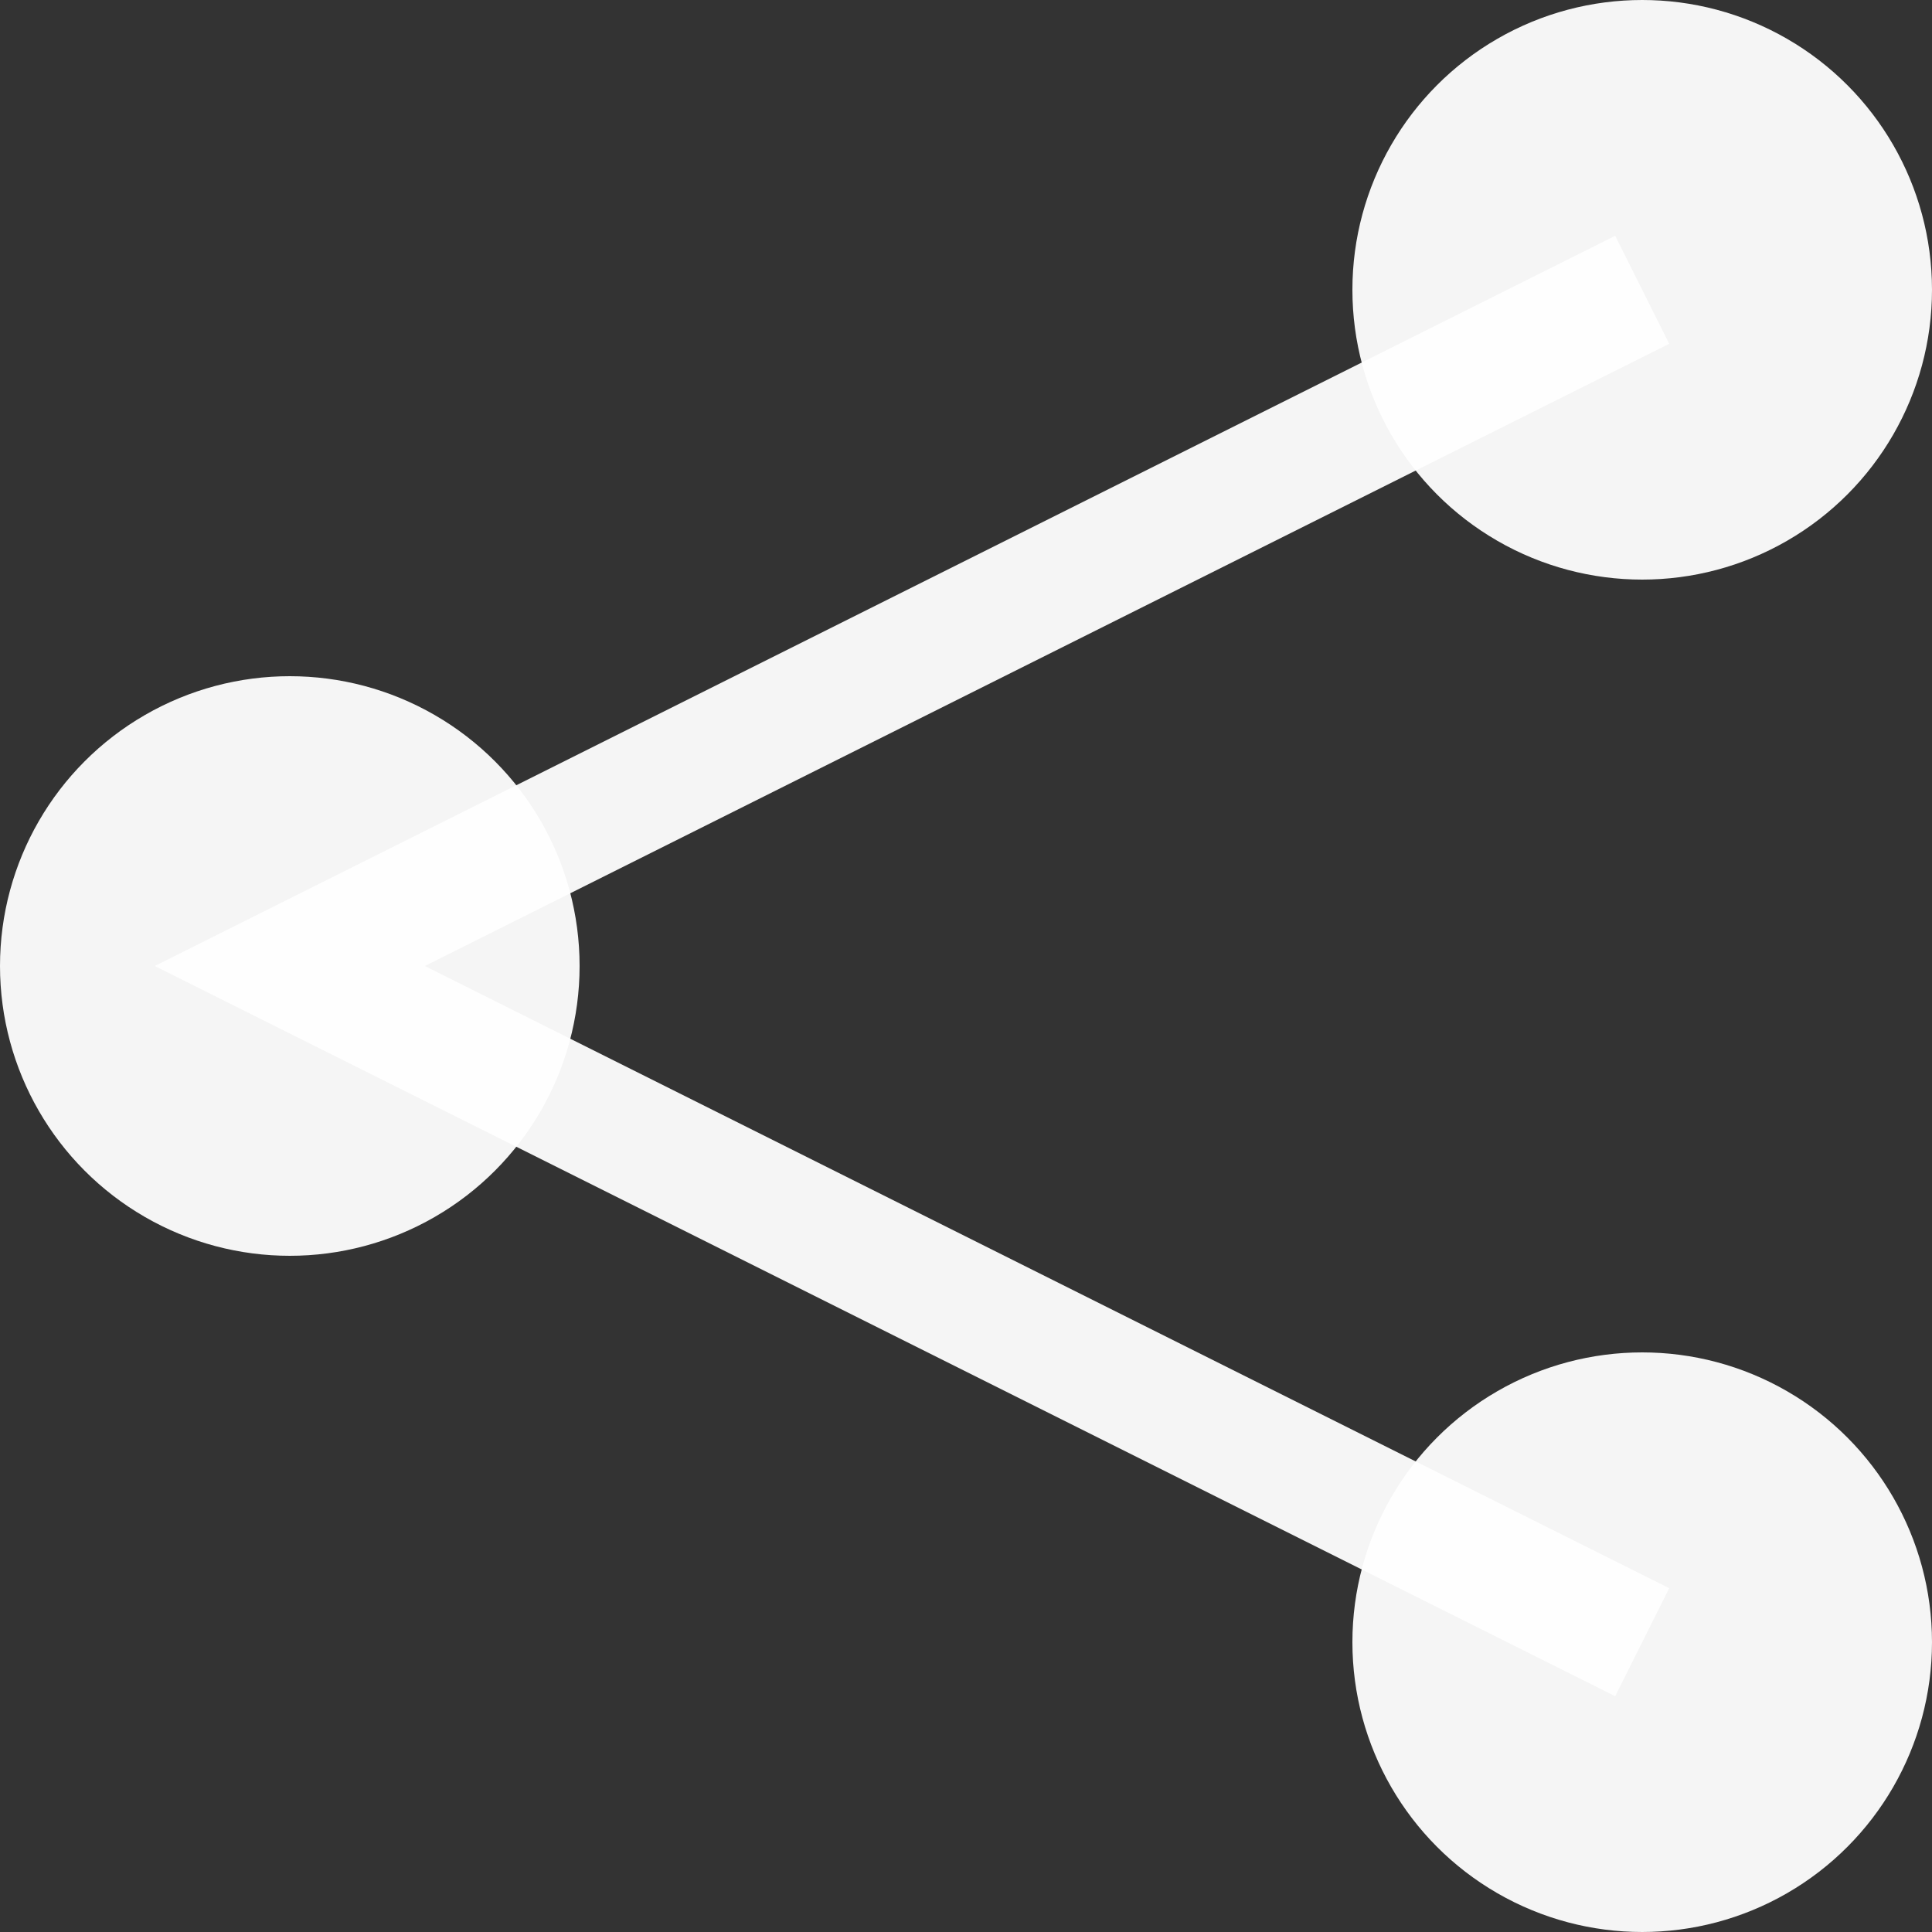 <svg width="24" height="24" viewBox="0 0 24 24" fill="none" xmlns="http://www.w3.org/2000/svg">
<rect x="0" y="0" width="24" height="24" fill="#333333" stroke="none"/>
<g clip-path="url(#clip0_23_1602)">
<circle cx="20.4" cy="3.6" r="3.6" fill="white" fill-opacity="0.949"/>
<circle cx="20.4" cy="20.4" r="3.6" fill="white" fill-opacity="0.949"/>
<circle cx="3.6" cy="12" r="3.6" fill="white" fill-opacity="0.949"/>
<path d="M20.4 3.6L3.6 12L20.4 20.4" stroke="white" stroke-opacity="0.949" stroke-width="1.5"/>
</g>
<defs>
<clipPath id="clip0_23_1602">
<rect width="24" height="24" fill="white"/>
</clipPath>
</defs>
</svg>
